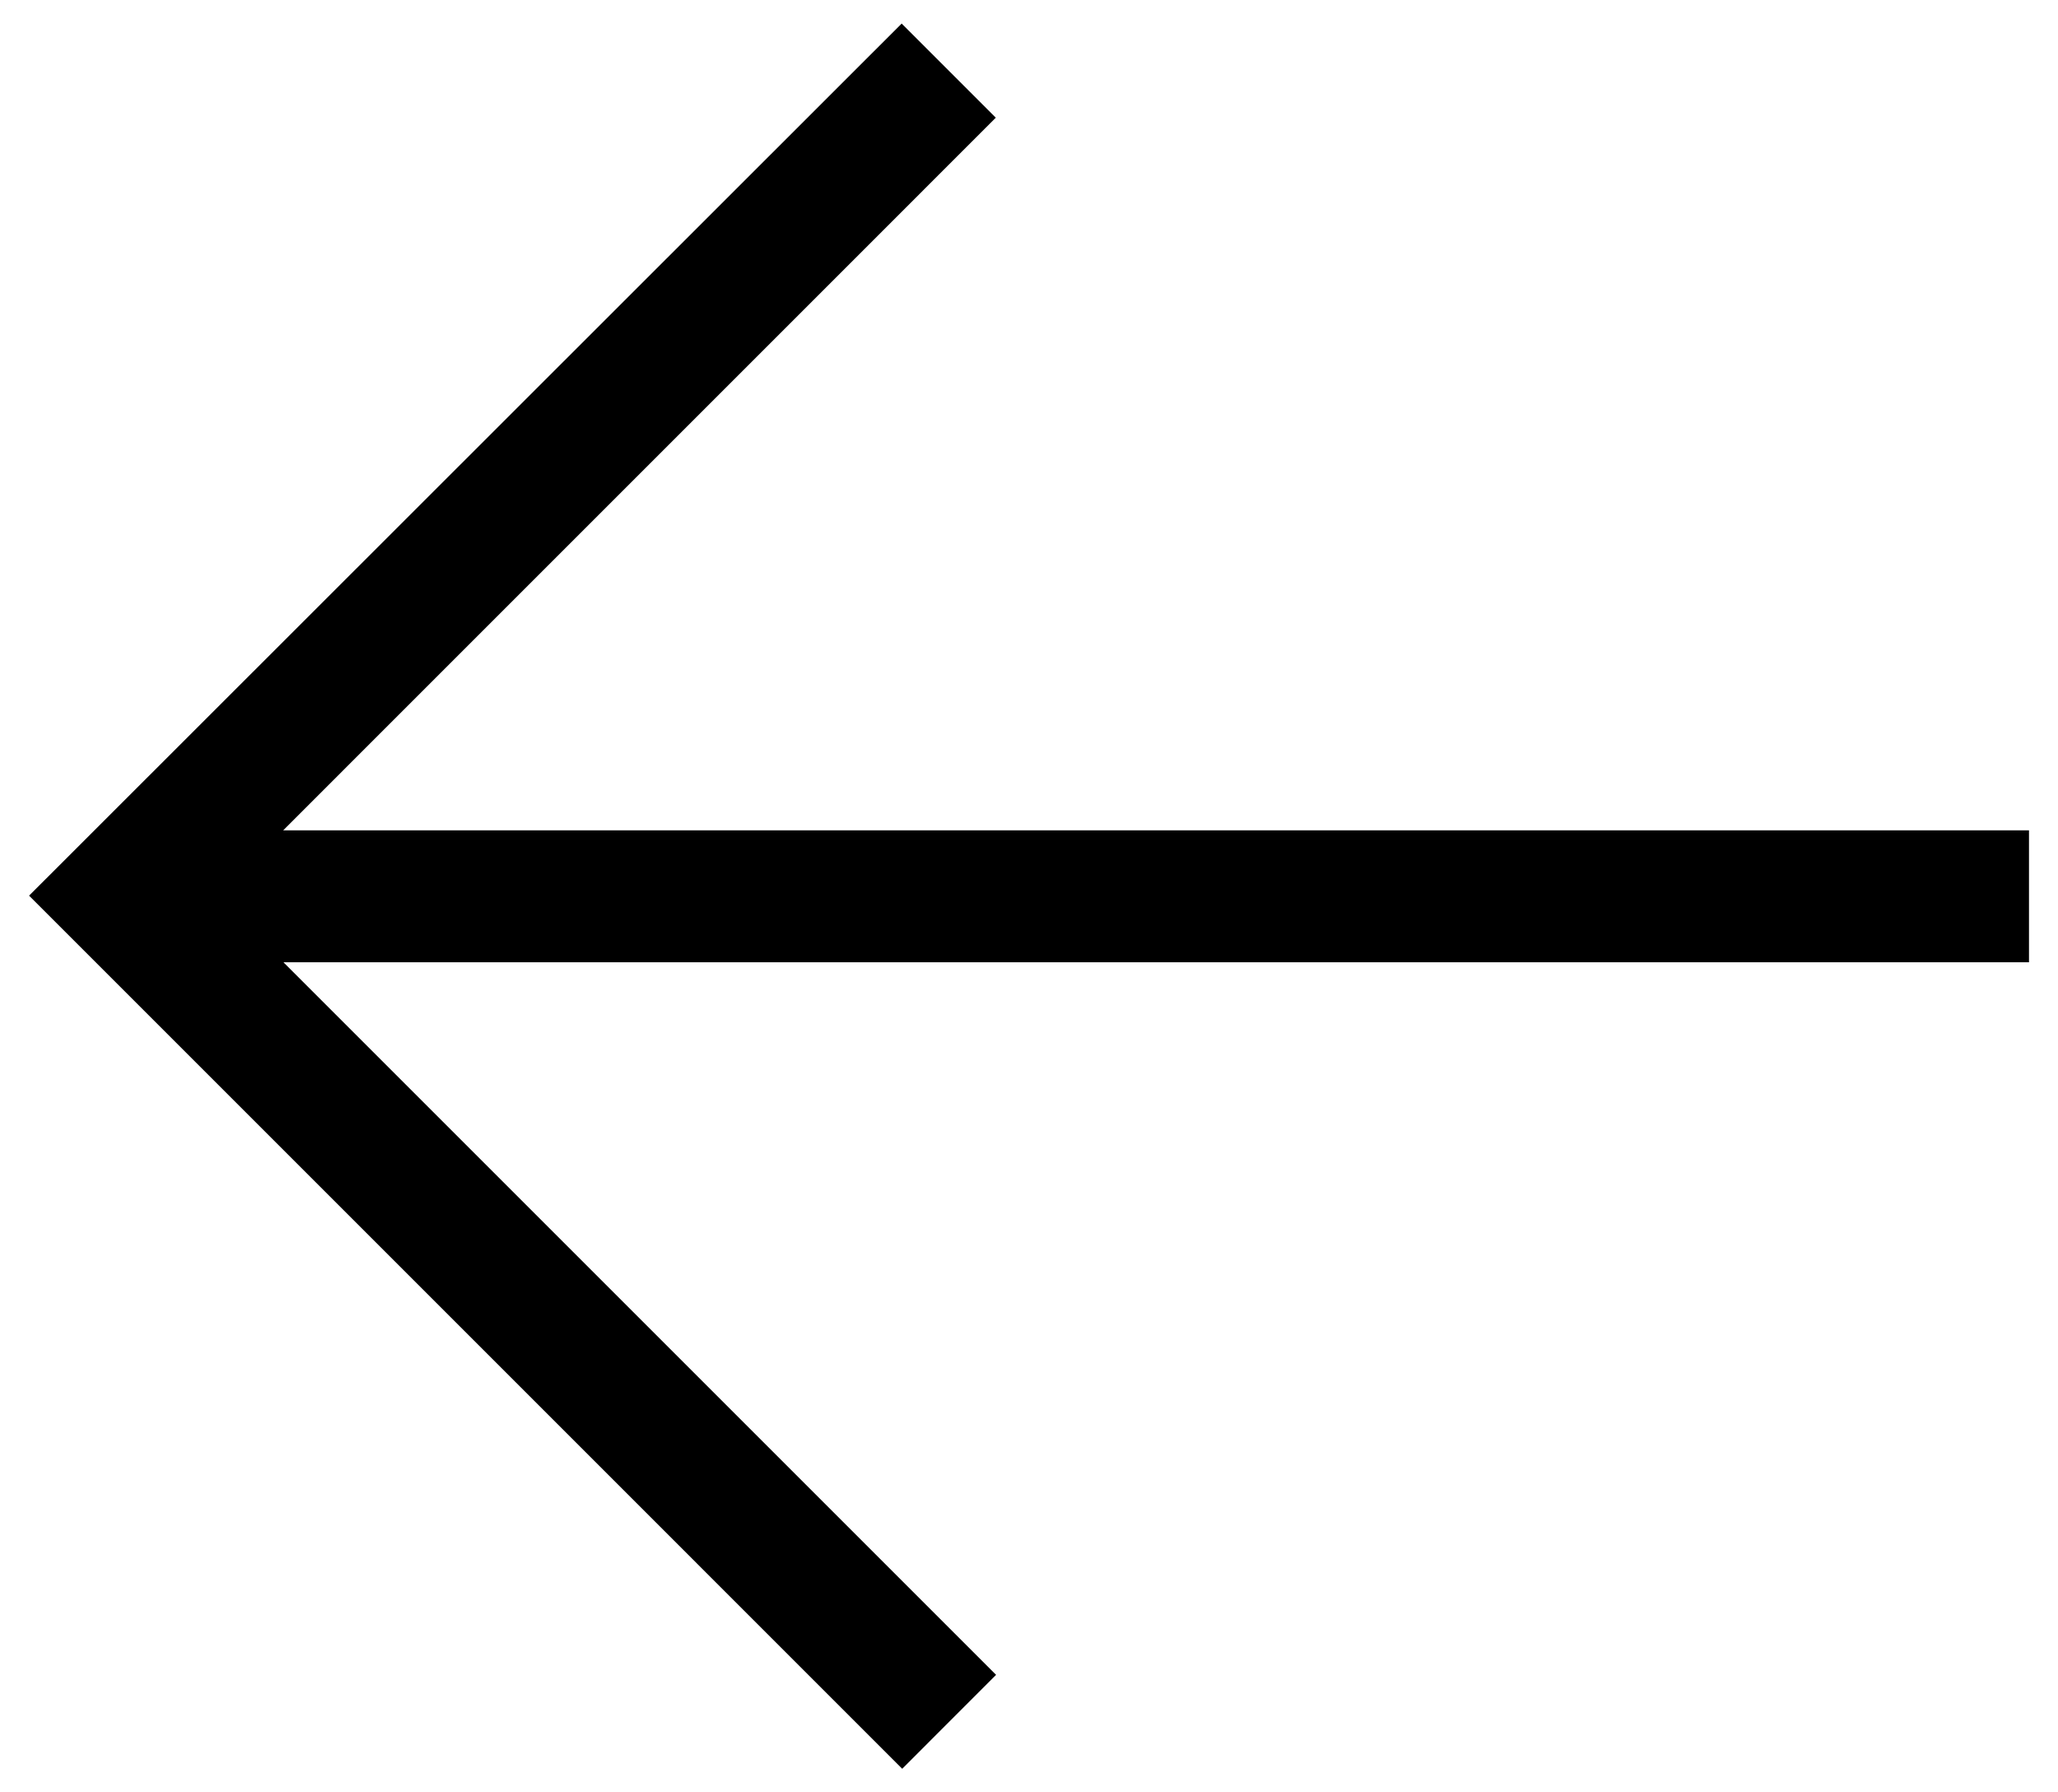 <svg xmlns="http://www.w3.org/2000/svg" viewBox="0 0 31 27">
	<path d="M 13.582 0.355 L 15 1.773 L 4.266 12.508 L 30.563 12.508 L 30.563 14.496 L 4.27 14.496 L 15.004 25.23 L 13.59 26.645 L 0.438 13.492 L 13.582 0.355 Z"/>
</svg>
